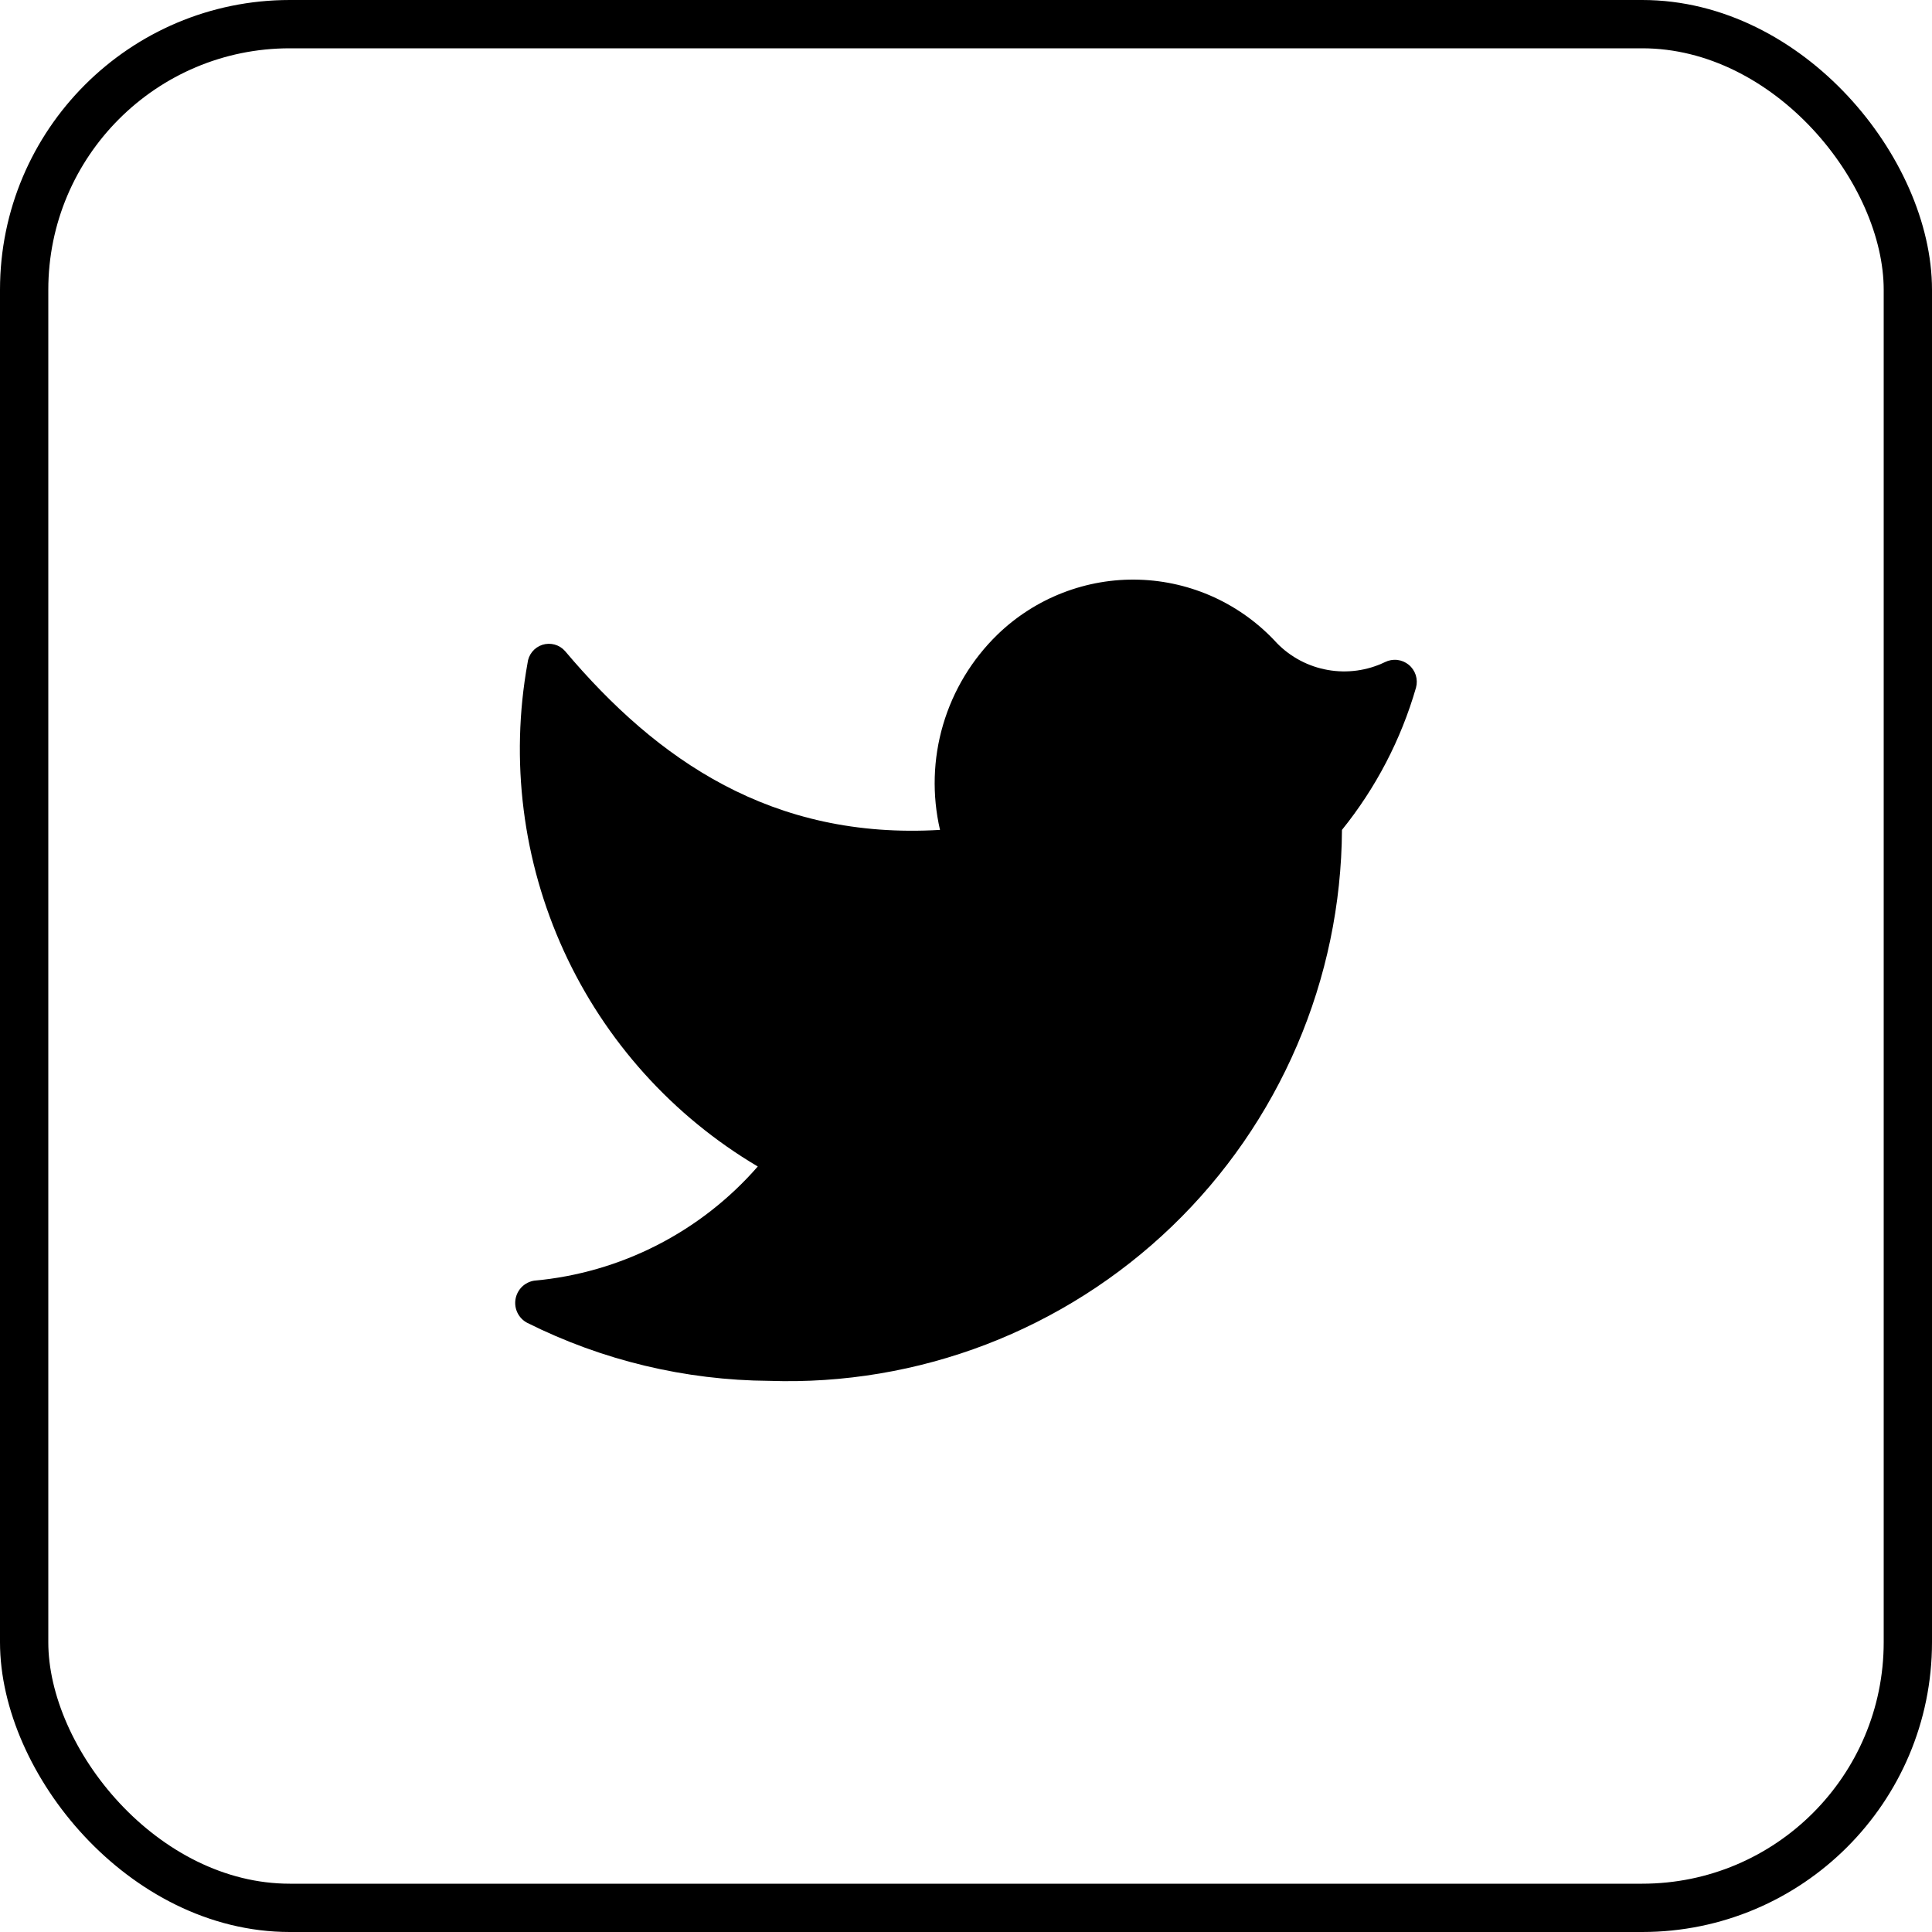 <svg width="40" height="40" viewBox="0 0 40 40" fill="none" xmlns="http://www.w3.org/2000/svg">
<rect x="0.5" y="0.5" width="39" height="39" rx="5.5" stroke="black"/>
<path d="M15.928 28.589C17.46 28.641 18.987 28.384 20.419 27.835C21.851 27.285 23.158 26.454 24.263 25.391C25.368 24.328 26.249 23.053 26.854 21.643C27.459 20.233 27.775 18.716 27.784 17.182C28.486 16.312 29.007 15.311 29.317 14.237C29.34 14.152 29.338 14.062 29.312 13.978C29.285 13.895 29.235 13.82 29.167 13.764C29.099 13.708 29.017 13.673 28.929 13.663C28.842 13.653 28.753 13.669 28.675 13.708C28.307 13.885 27.894 13.942 27.492 13.871C27.09 13.801 26.721 13.606 26.436 13.314C26.072 12.915 25.632 12.594 25.142 12.368C24.652 12.143 24.121 12.018 23.582 12.002C23.043 11.985 22.506 12.078 22.003 12.273C21.5 12.468 21.041 12.762 20.653 13.137C20.123 13.652 19.735 14.294 19.526 15.003C19.317 15.711 19.295 16.462 19.462 17.182C15.99 17.389 13.606 15.741 11.699 13.48C11.642 13.415 11.567 13.368 11.484 13.345C11.4 13.322 11.312 13.324 11.229 13.35C11.147 13.377 11.074 13.426 11.019 13.494C10.965 13.561 10.931 13.643 10.922 13.729C10.559 15.745 10.821 17.824 11.673 19.688C12.525 21.551 13.927 23.108 15.689 24.151C14.507 25.507 12.848 26.354 11.057 26.515C10.961 26.531 10.872 26.577 10.803 26.645C10.735 26.714 10.689 26.803 10.673 26.899C10.657 26.995 10.671 27.093 10.714 27.181C10.757 27.268 10.826 27.34 10.912 27.386C12.47 28.166 14.186 28.577 15.928 28.589Z" fill="black"/>
</svg>
